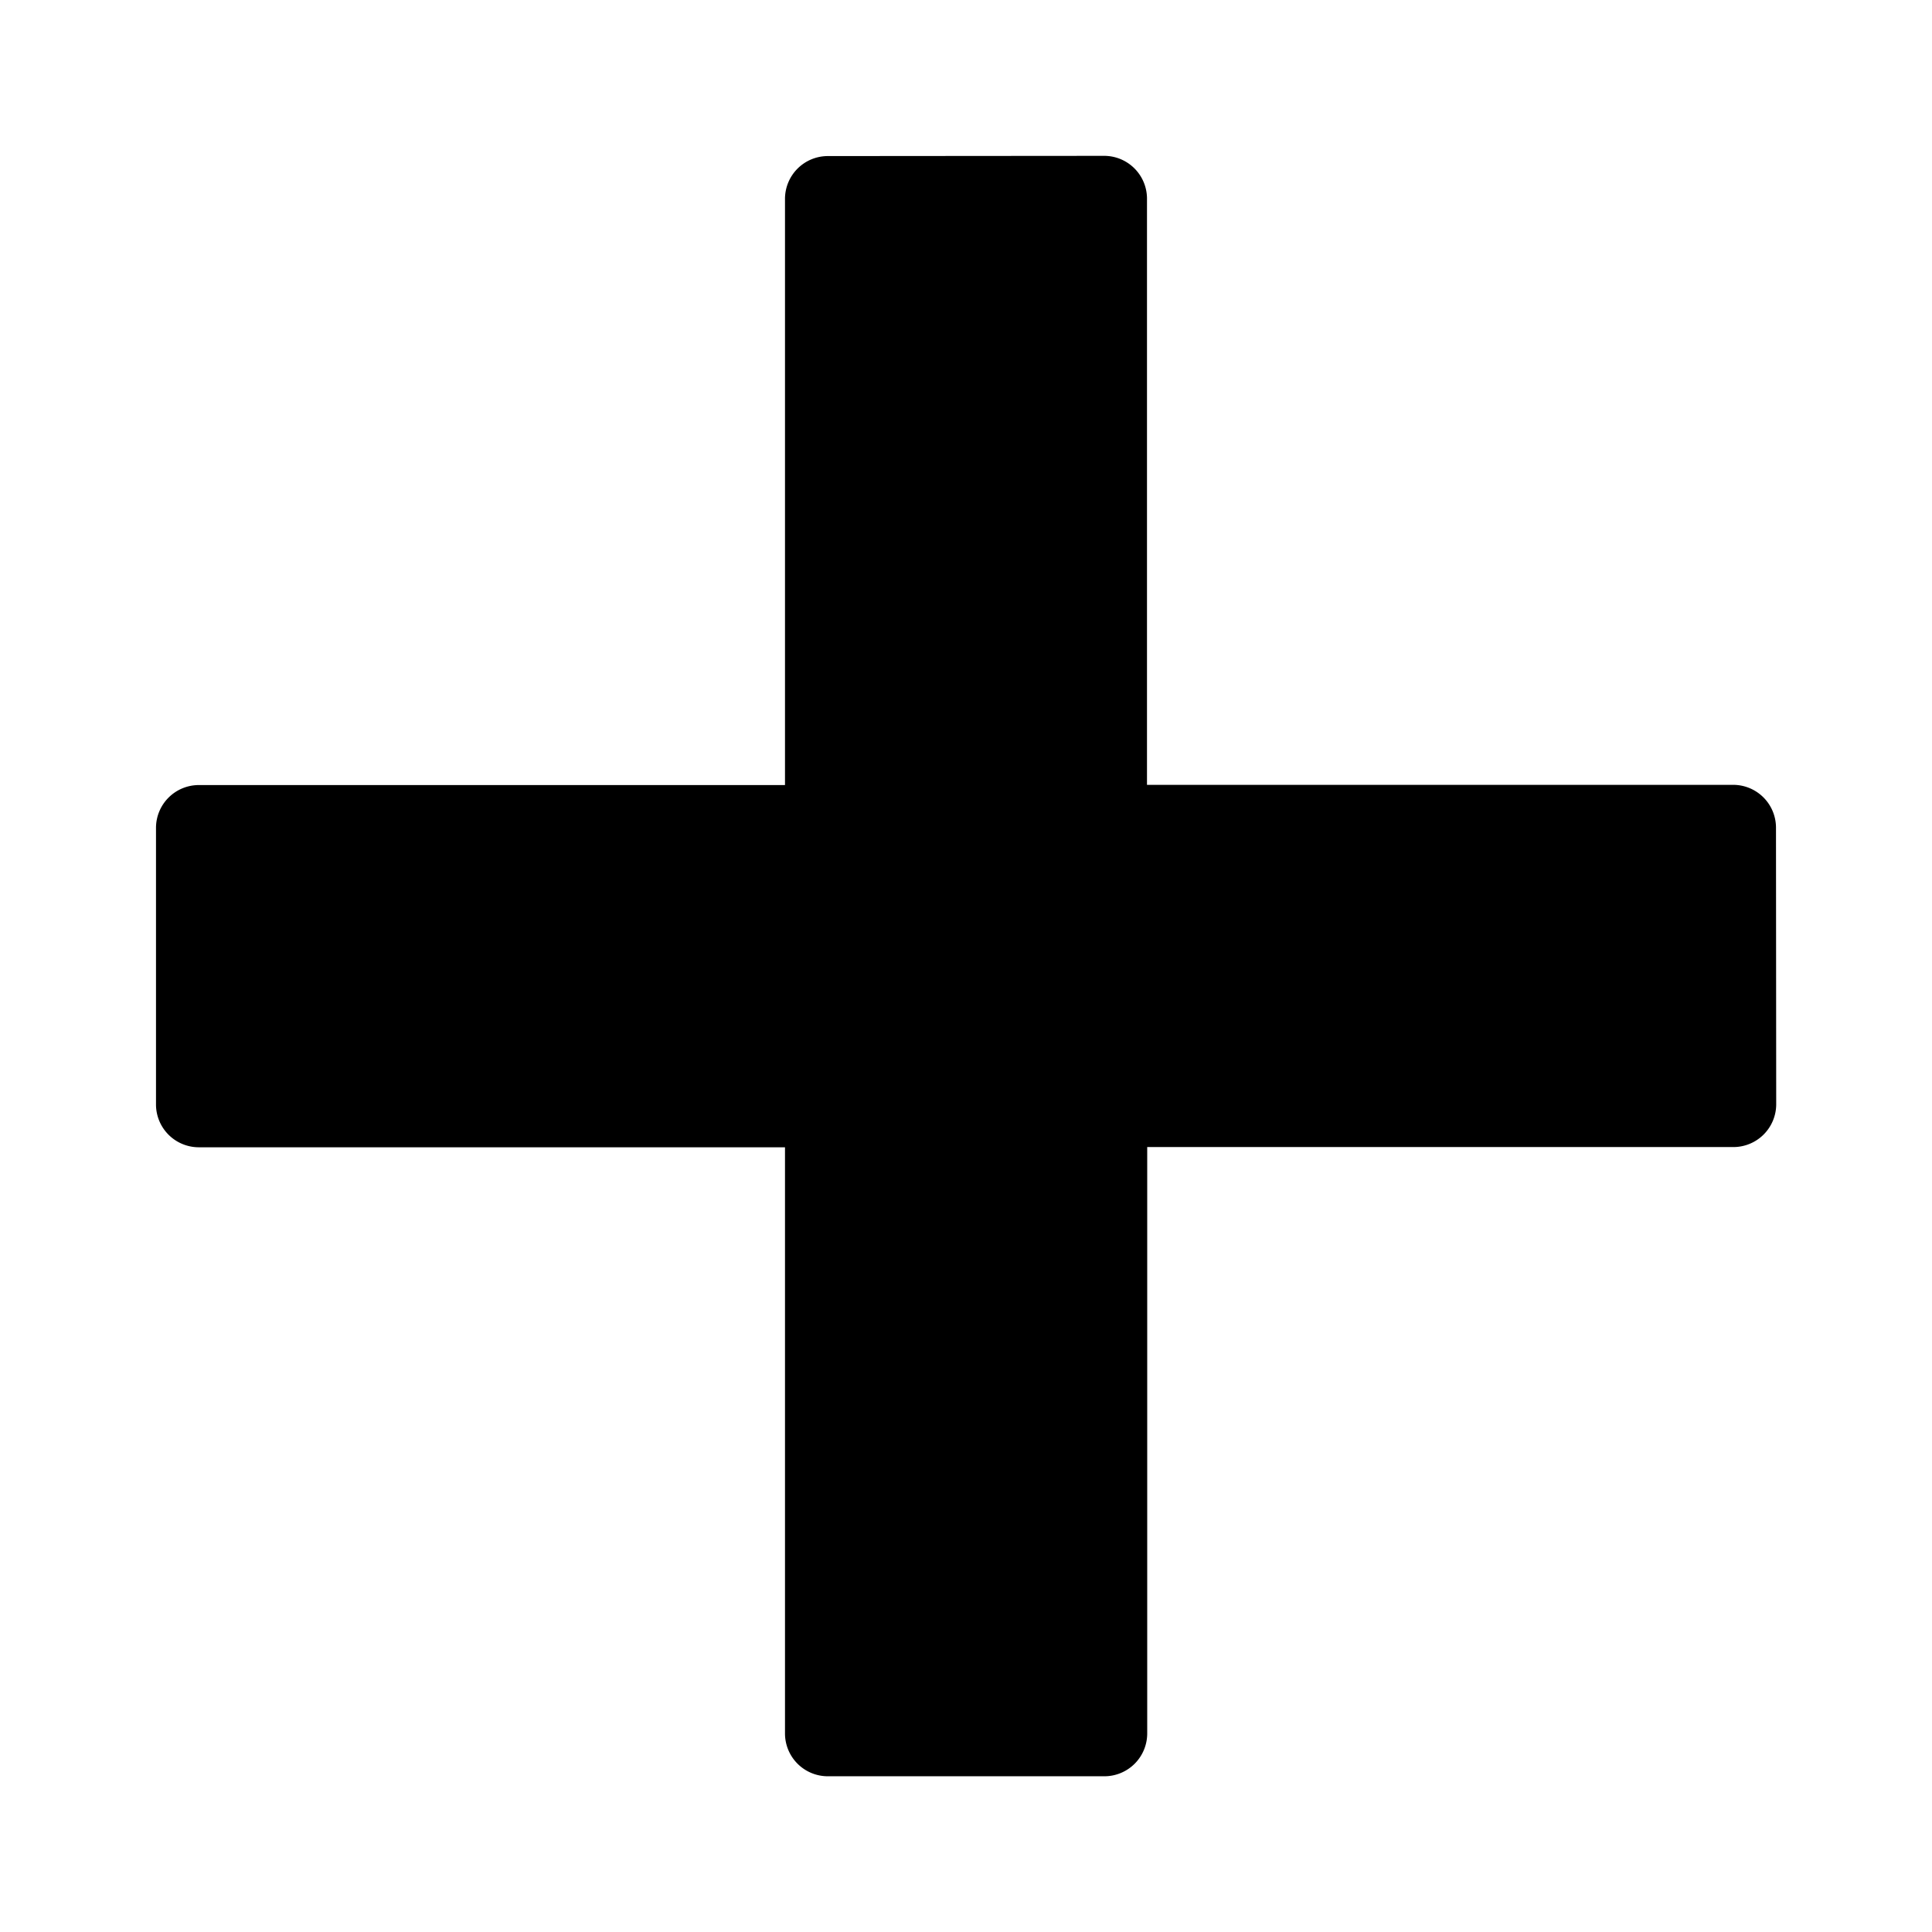 <svg xmlns="http://www.w3.org/2000/svg" width="1em" height="1em" viewBox="0 0 12.582 12.582" fill='currentColor'>
  <path d="M11.387,9.076h0l-2.7-2.7,2.7-2.7h0a.279.279,0,0,0,0-.393L10.111,2.009a.279.279,0,0,0-.393,0h0l-2.7,2.7-2.7-2.7h0a.279.279,0,0,0-.393,0L2.652,3.284a.279.279,0,0,0,0,.393h0l2.7,2.7-2.7,2.7h0a.279.279,0,0,0,0,.393l1.275,1.275a.279.279,0,0,0,.393,0h0l2.7-2.7,2.7,2.7h0a.279.279,0,0,0,.393,0l1.275-1.275a.279.279,0,0,0,0-.393Z" transform="translate(5.837 -3.181) rotate(45)" />
</svg>